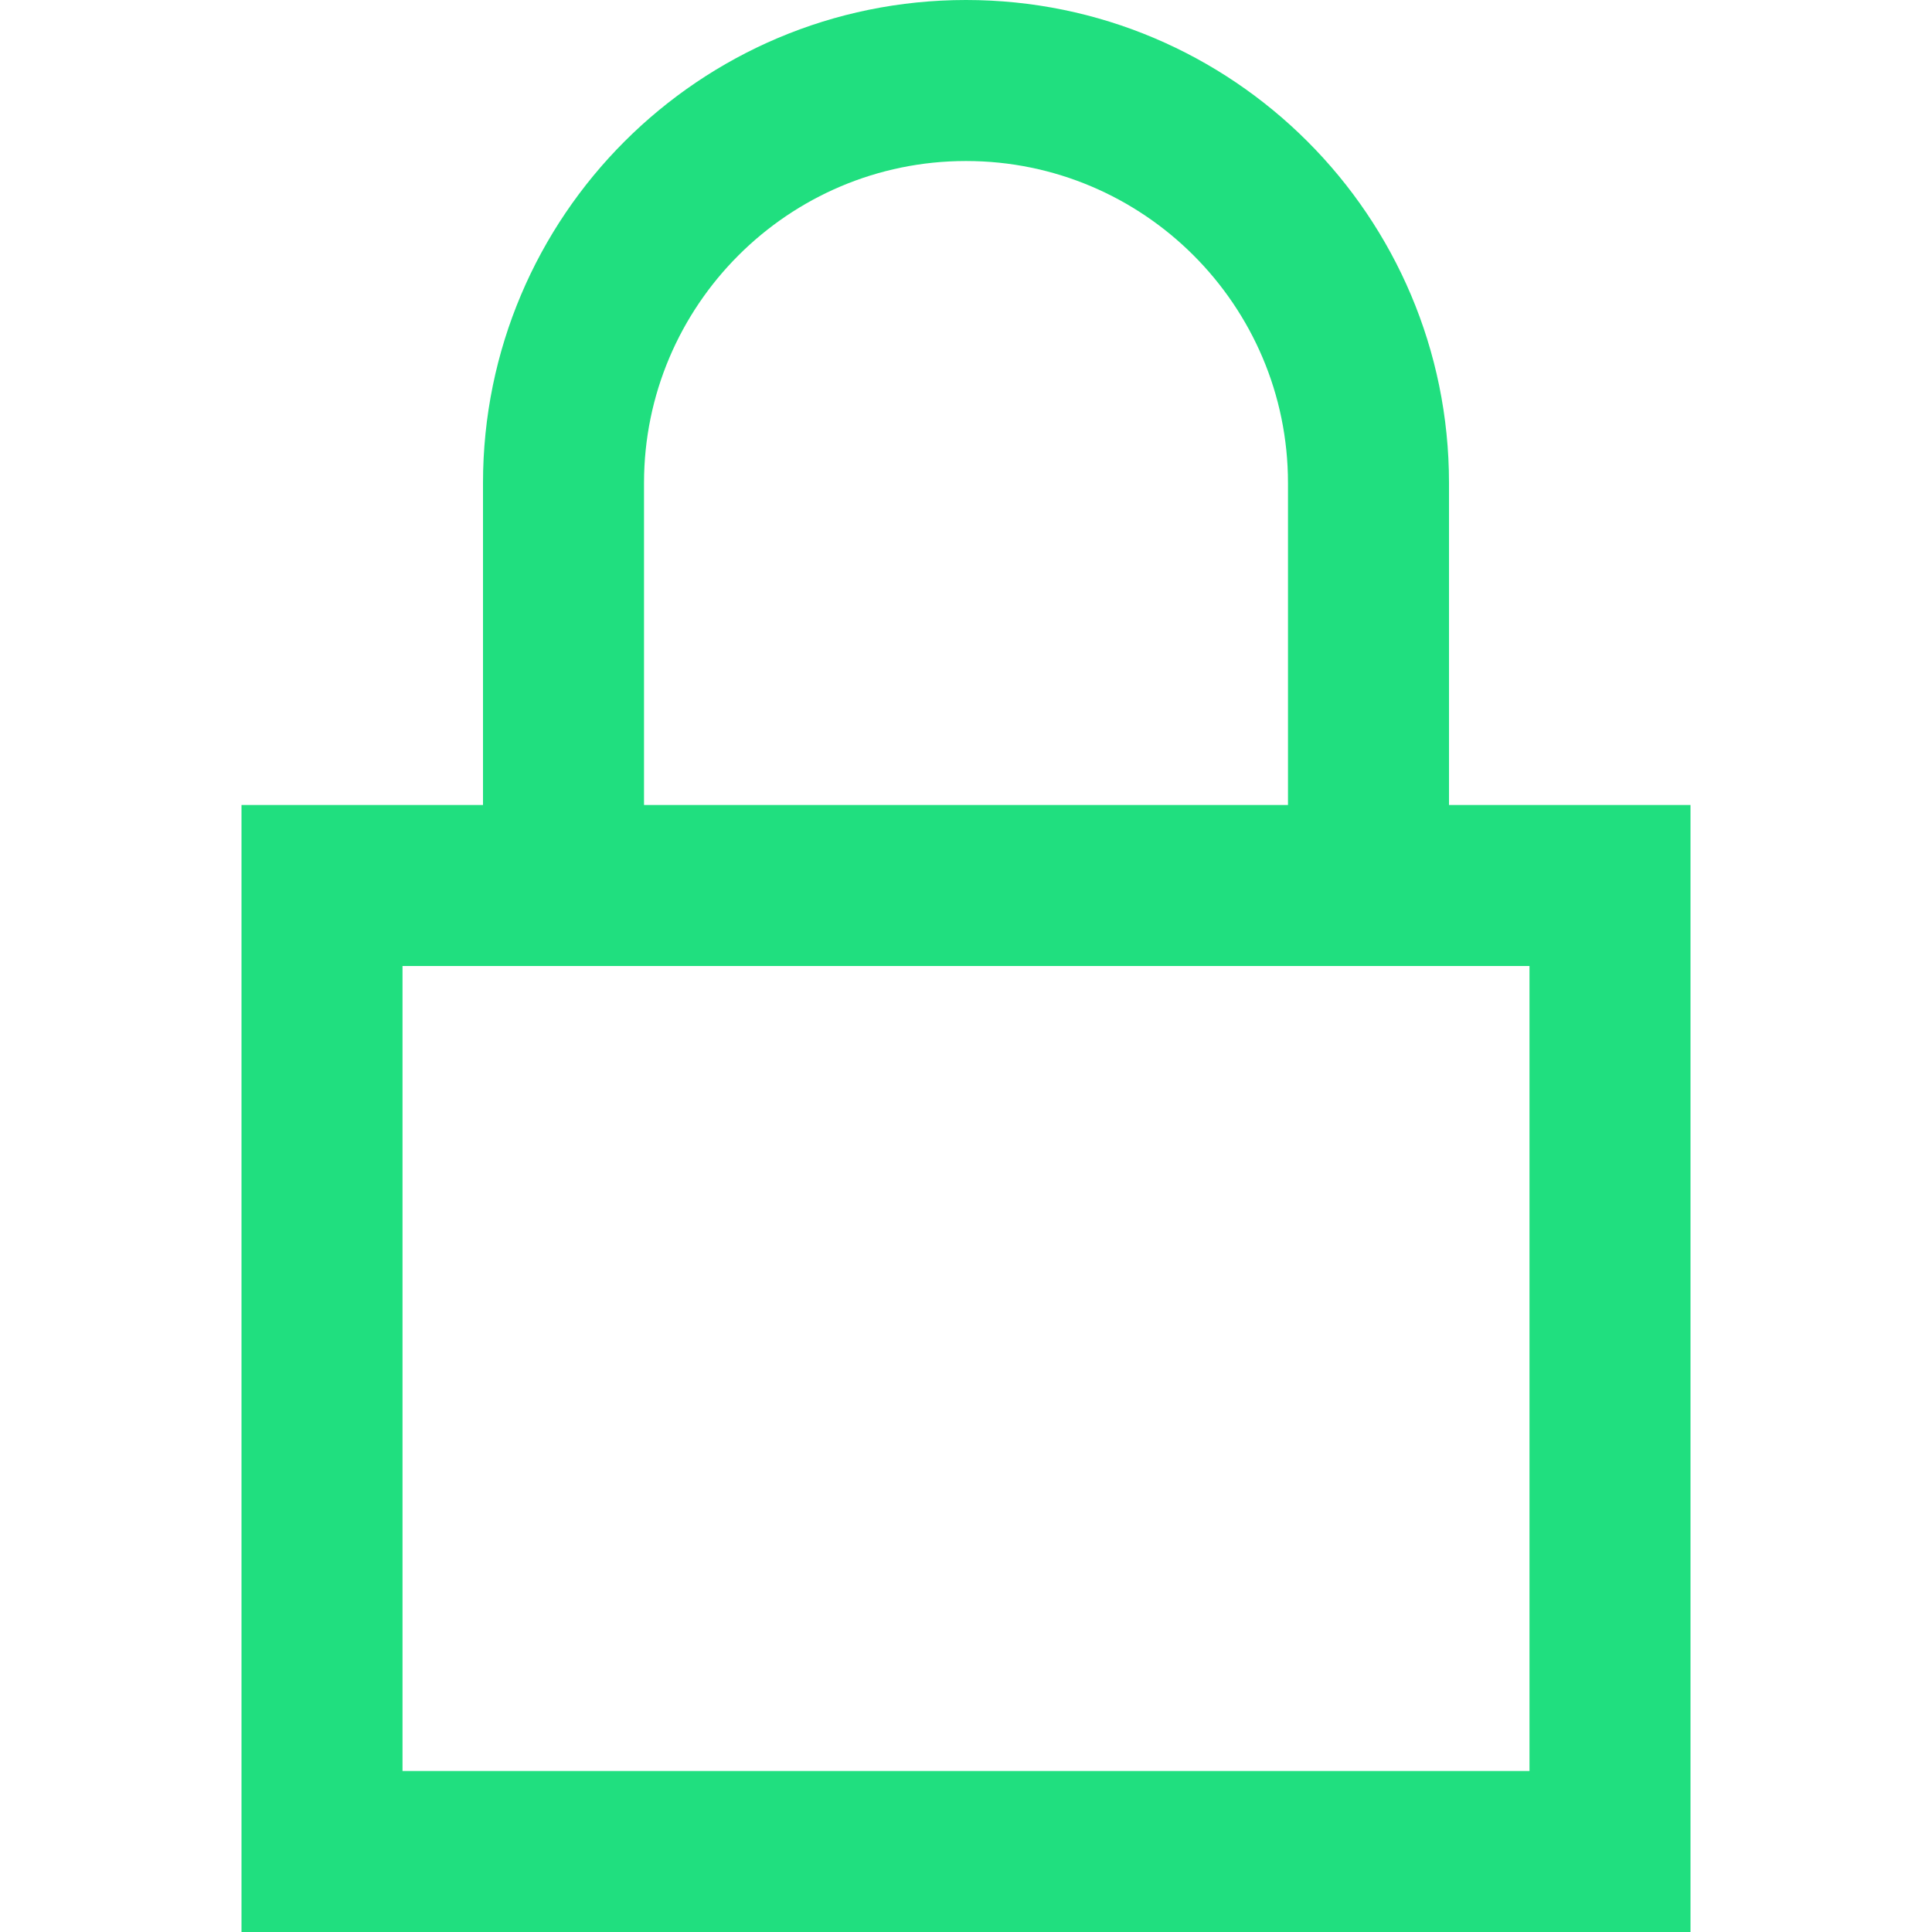 <svg width="50" height="50" viewBox="0 0 50 50" fill="none" xmlns="http://www.w3.org/2000/svg">
<path d="M37.5 20.833V12.5C37.5 5.598 31.902 0 25 0C18.098 0 12.5 5.598 12.5 12.5V20.833H6.25V50H43.75V20.833H37.5ZM16.667 12.5C16.667 7.904 20.404 4.167 25 4.167C29.596 4.167 33.333 7.904 33.333 12.5V20.833H16.667V12.5ZM39.583 45.833H10.417V25H39.583V45.833Z" fill="#20DF7F"/>
</svg>
